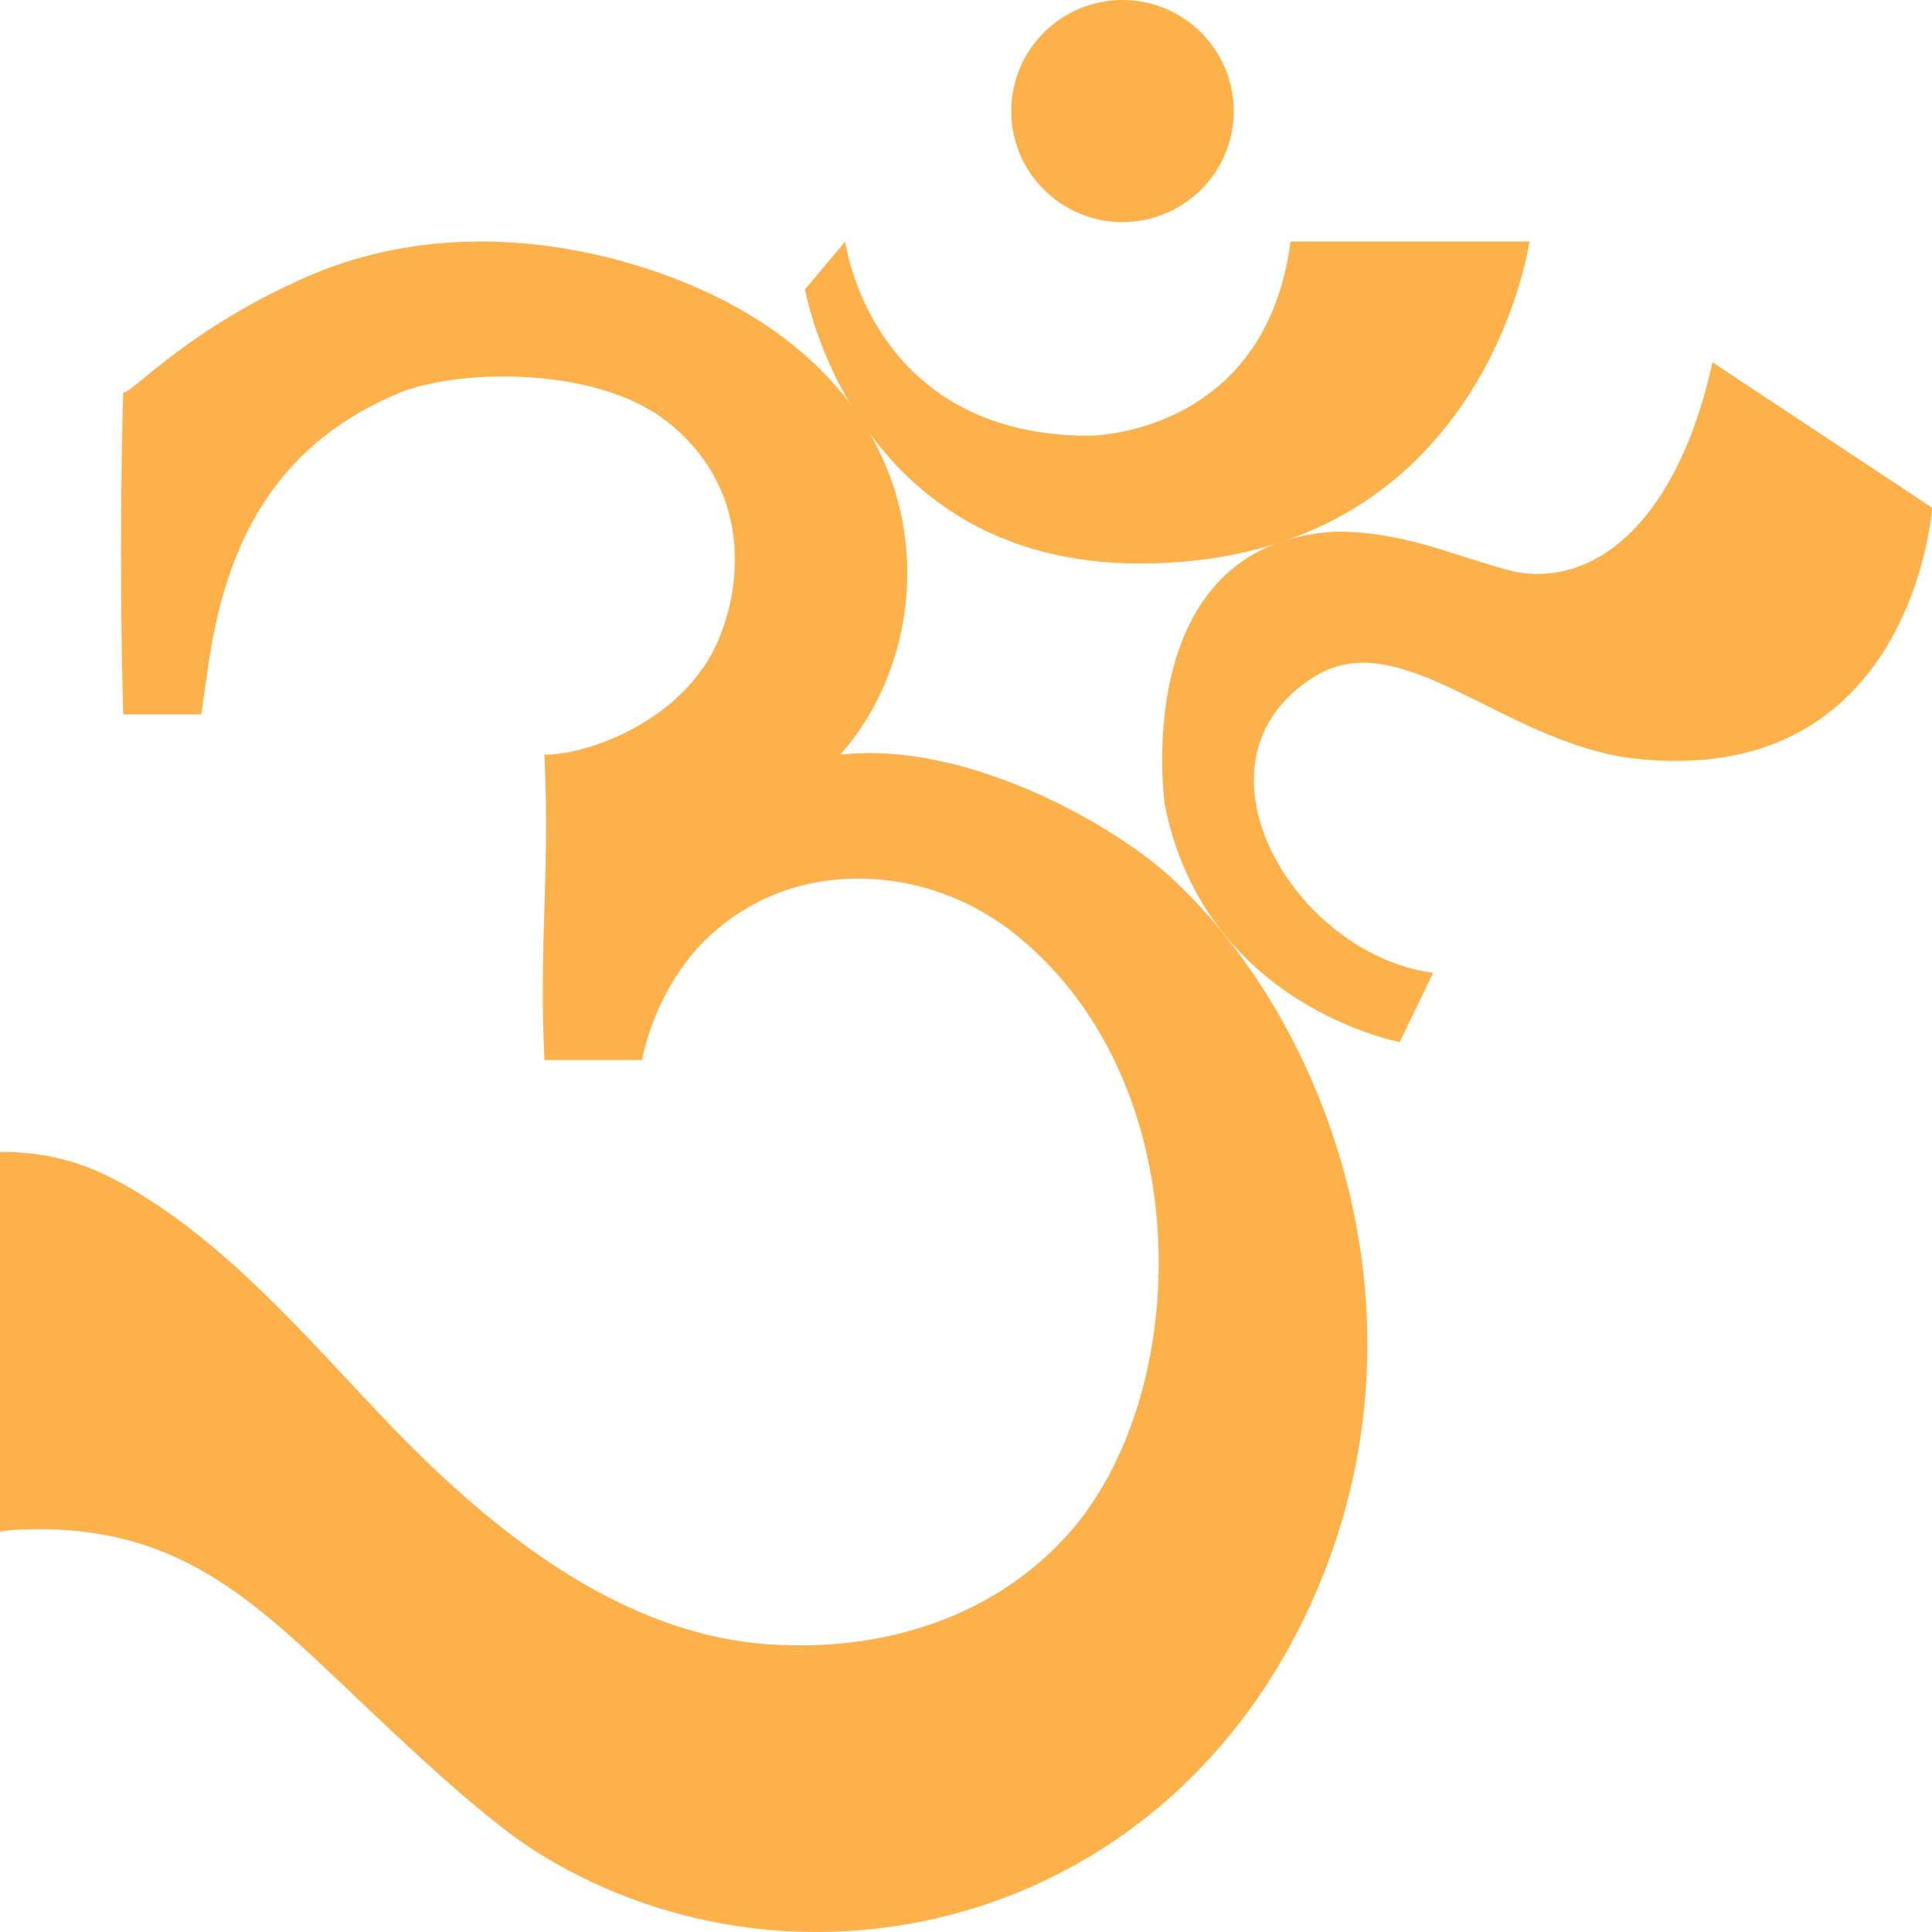 <svg width="24" height="24" viewBox="0 0 24 24" fill="none" xmlns="http://www.w3.org/2000/svg">
<g clip-path="url(#clip0)">
<path d="M3.991 3.363C6.105 2.54 8.288 3.291 9.293 3.9C11.754 5.367 11.65 8.015 10.437 9.375C12.031 9.196 13.868 10.269 14.562 10.914C16.5 12.715 17.854 16.353 16.329 19.824C14.527 23.939 9.952 25.013 6.729 23.045C5.897 22.544 4.58 21.22 3.921 20.611C2.847 19.609 1.911 18.93 0.248 19.001C-0.49 19.033 -0.966 19.419 -1 19.419V14.492C-1 14.492 0.158 13.998 1.391 14.635C2.778 15.351 3.887 16.711 4.892 17.749C6.278 19.18 7.872 20.361 9.675 20.433C11.13 20.504 12.482 20.003 13.348 18.965C14.839 17.176 14.873 13.347 12.551 11.558C11.477 10.735 9.848 10.627 8.774 11.665C8.115 12.309 7.976 13.168 7.976 13.168H6.763C6.694 11.665 6.833 10.878 6.763 9.375C7.249 9.375 8.184 9.053 8.704 8.337C9.12 7.8 9.536 6.297 8.358 5.295C7.491 4.544 5.758 4.579 4.996 4.866C3.506 5.474 2.847 6.619 2.604 8.158L2.5 8.874H1.53C1.495 7.55 1.495 6.19 1.53 4.866C1.565 4.973 2.327 4.043 3.991 3.363Z" fill="#FDB14A"/>
<path d="M16.031 3H19C19 3 18.438 7 14.156 7C10.594 7 10 3.595 10 3.595L10.5 3C10.5 3 10.812 5.413 13.531 5.413C13.531 5.413 15.719 5.413 16.031 3Z" fill="#FDB14A"/>
<path d="M13.944 2.759C14.707 2.759 15.326 2.142 15.326 1.38C15.326 0.618 14.707 0 13.944 0C13.181 0 12.562 0.618 12.562 1.38C12.562 2.142 13.181 2.759 13.944 2.759Z" fill="#FDB14A"/>
<path d="M21.273 4.5L24.002 6.307C24.002 6.307 23.764 9.833 20.265 9.419C18.664 9.211 17.388 7.73 16.321 8.411C14.66 9.448 16.054 11.848 17.803 12.085L17.388 12.944C17.388 12.944 14.968 12.5 14.47 10C14.47 10 14.003 6.75 16.588 6.604C17.5 6.604 18.1 6.93 18.841 7.107C19.879 7.285 20.858 6.396 21.273 4.5Z" fill="#FDB14A"/>
</g>
<defs>
<clipPath id="clip0">
<rect width="24" height="24" fill="white"/>
</clipPath>
</defs>
</svg>

